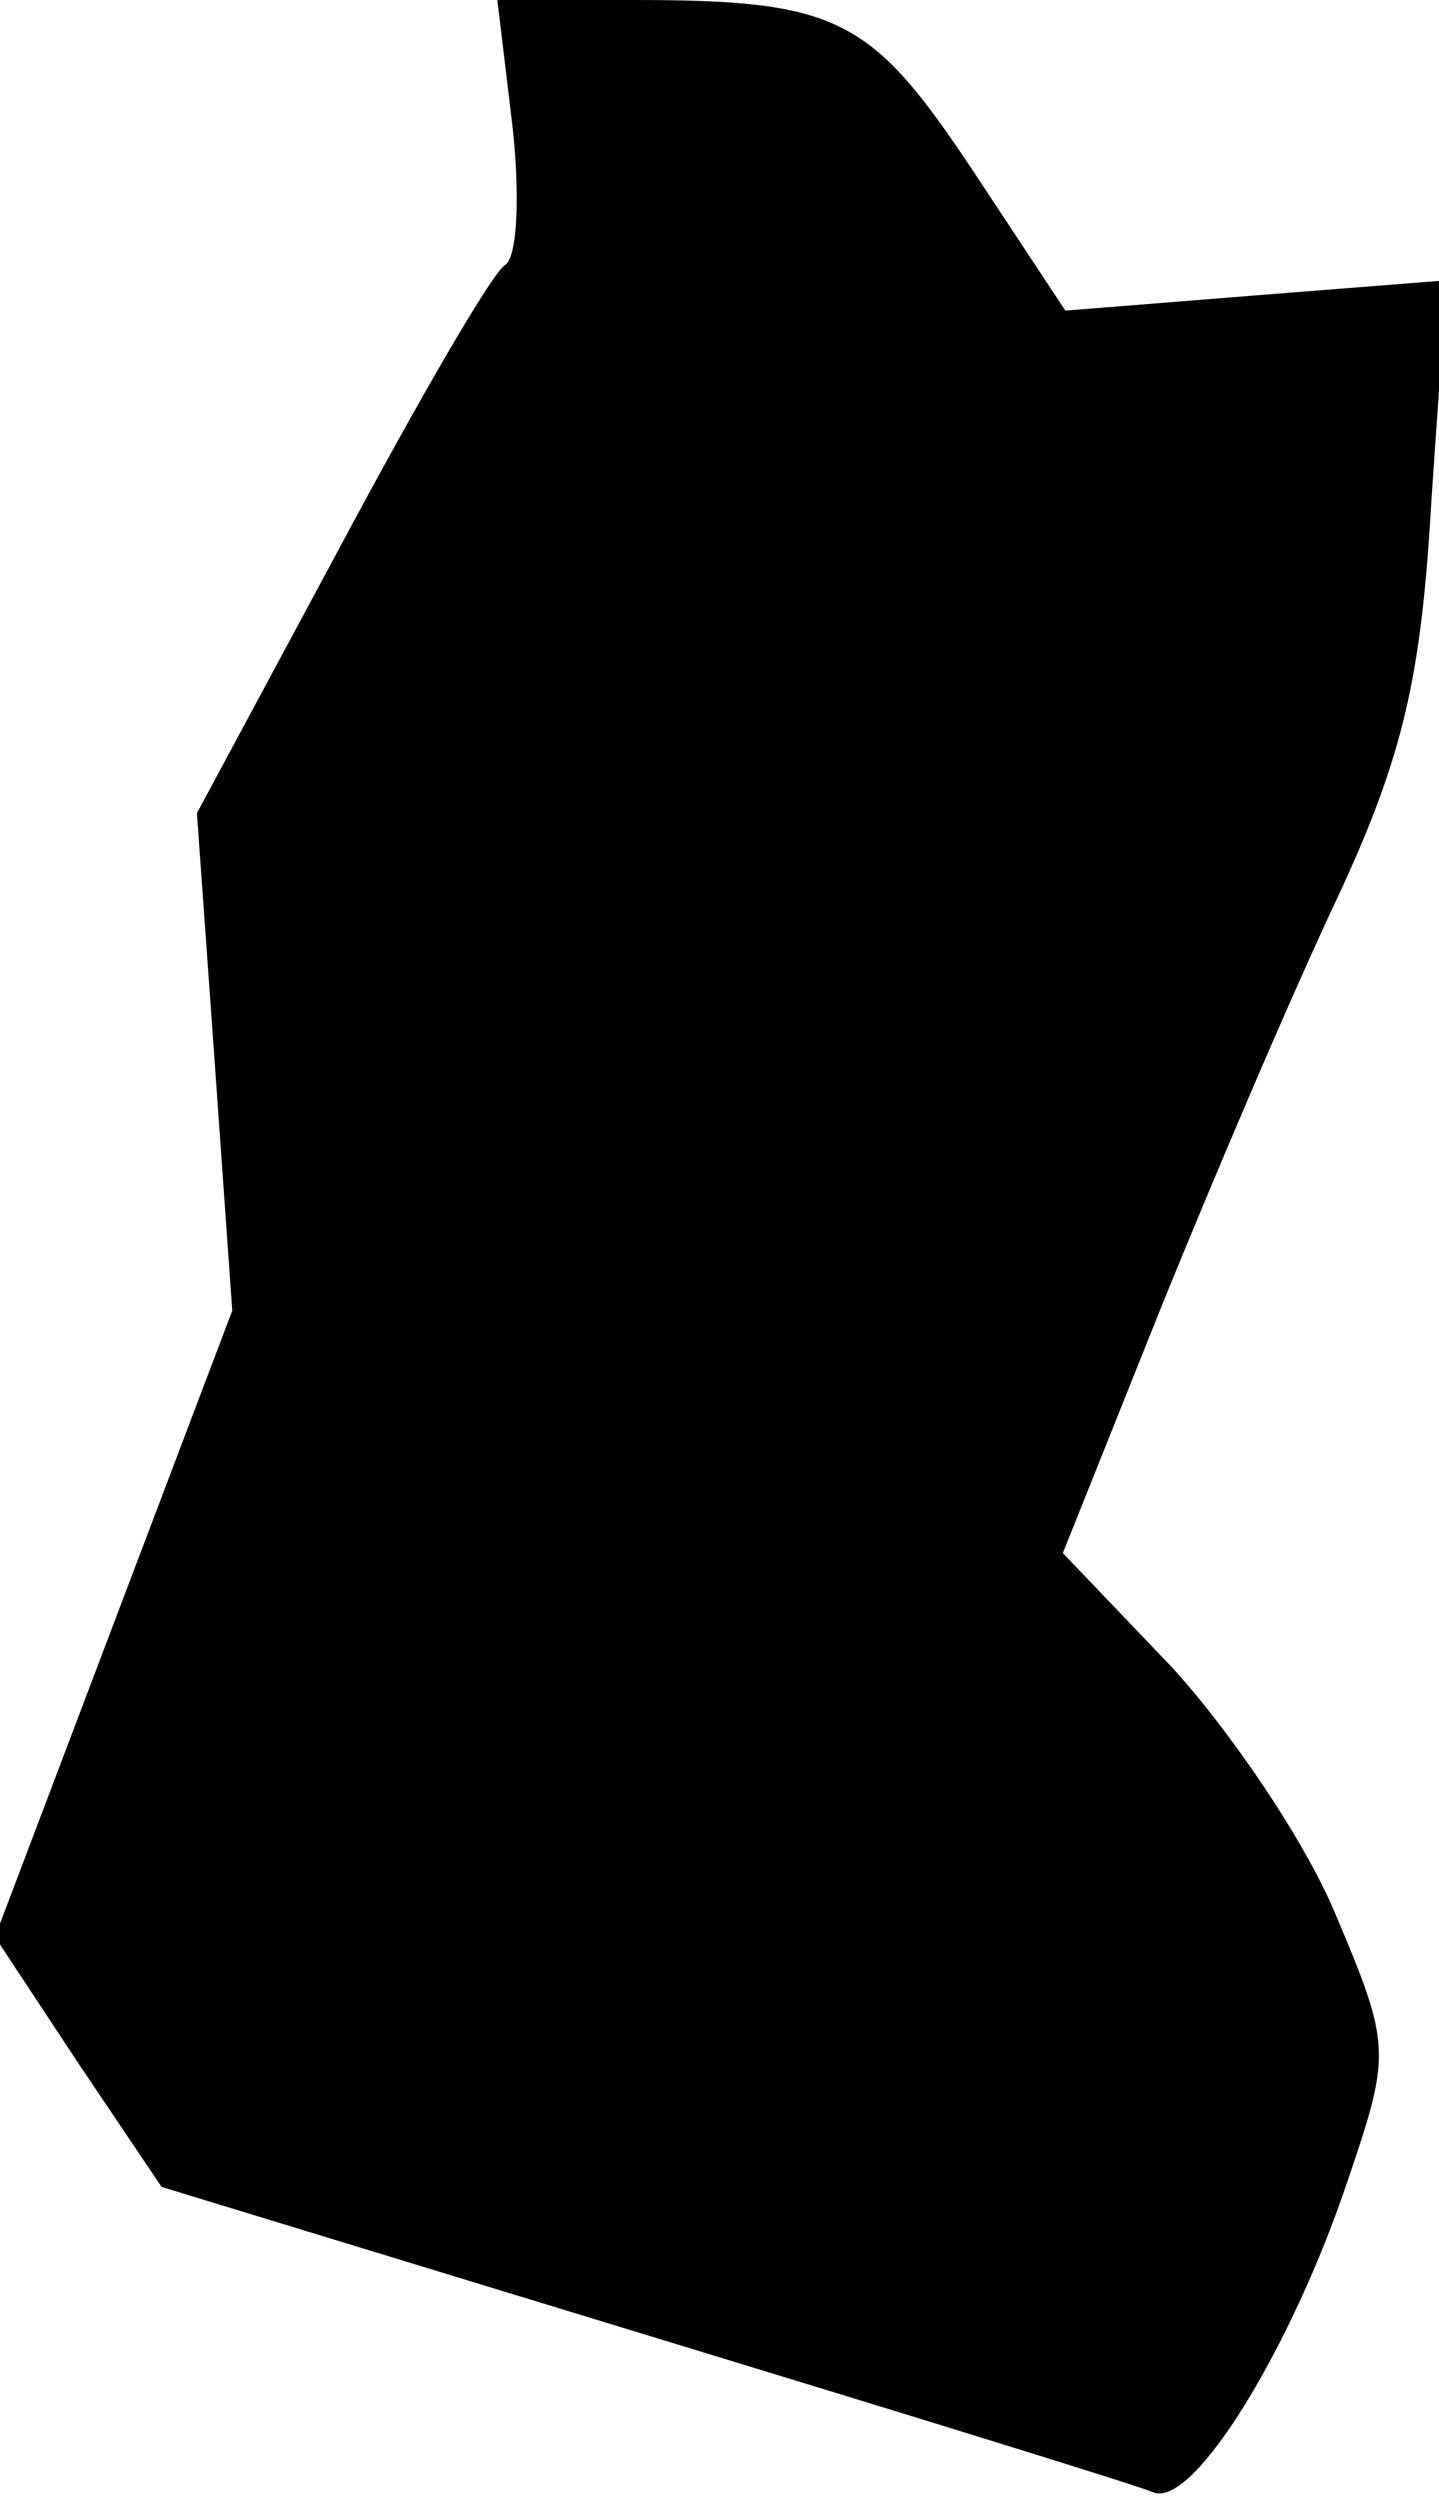 <?xml version="1.0" standalone="no"?>
<!DOCTYPE svg PUBLIC "-//W3C//DTD SVG 20010904//EN"
 "http://www.w3.org/TR/2001/REC-SVG-20010904/DTD/svg10.dtd">
<svg version="1.0" xmlns="http://www.w3.org/2000/svg"
 width="57pt" height="99pt" viewBox="0 0 57 99"
 preserveAspectRatio="xMidYMid meet">
<g transform="translate(0,99) scale(0.1,-0.1)"
fill="#000000" stroke="none">
<path fill="#000000" stroke="none" d="M203 940 c3 -27 2 -52 -3 -55 -5 -3
-34 -53 -65 -111 l-57 -106 7 -98 7 -99 -47 -124 -47 -124 33 -50 33 -49 190
-58 c105 -32 196 -60 203 -63 16 -6 55 58 77 124 17 50 17 53 -5 105 -12 29
-42 73 -65 98 l-43 45 38 95 c21 52 53 127 71 165 26 56 33 87 37 157 l6 87
-76 -6 -75 -6 -37 56 c-40 60 -53 67 -134 67 l-54 0 6 -50z"/>
</g>
</svg>
